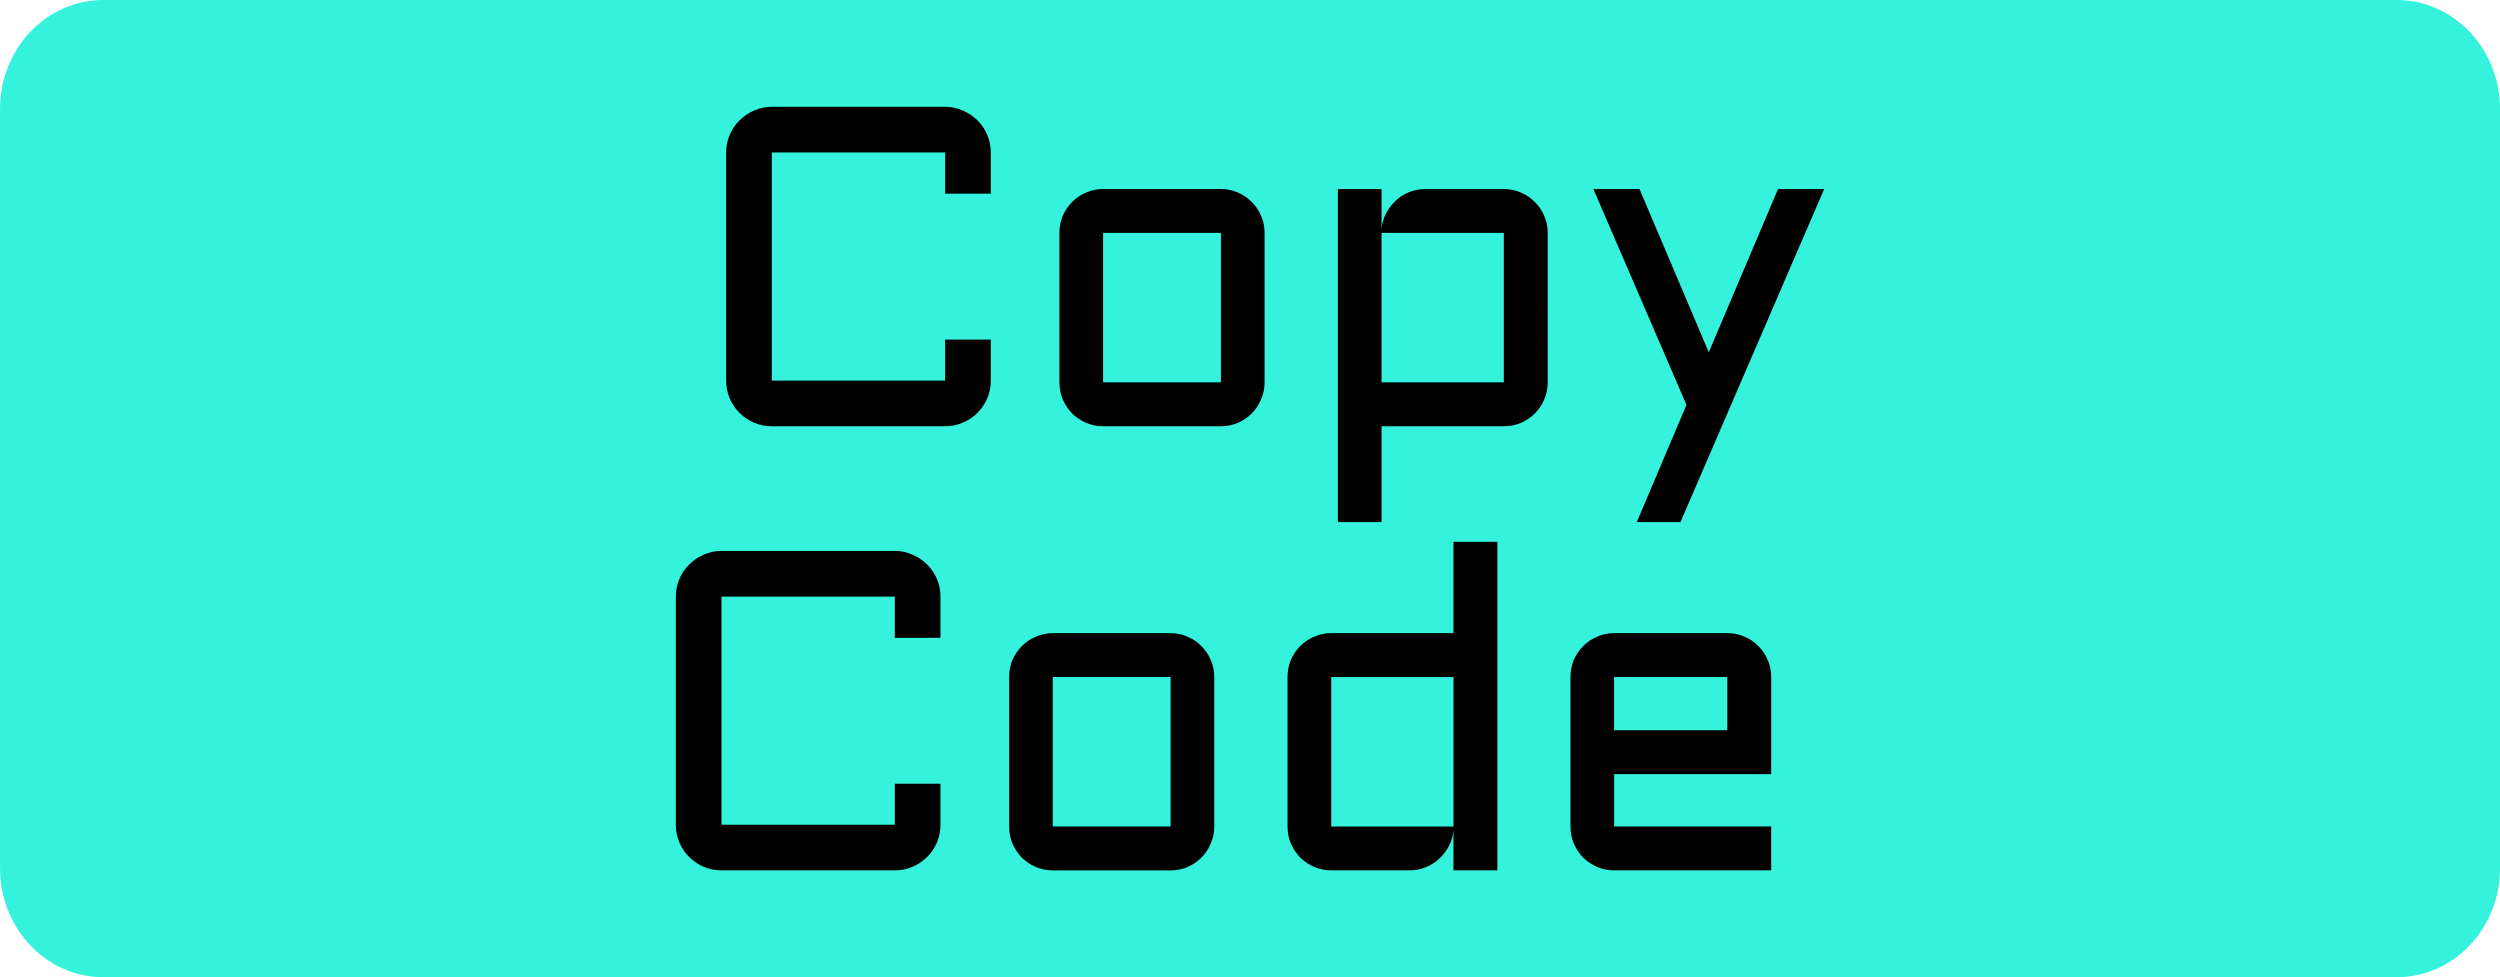 <svg version="1.1" xmlns="http://www.w3.org/2000/svg" xmlns:xlink="http://www.w3.org/1999/xlink" width="86.458" height="33.795" viewBox="0,0,86.458,33.795"><g transform="translate(-196.771,-163.103)"><g data-paper-data="{&quot;isPaintingLayer&quot;:true}" fill-rule="nonzero" stroke="none" stroke-width="1" stroke-linecap="butt" stroke-linejoin="miter" stroke-miterlimit="10" stroke-dasharray="" stroke-dashoffset="0" style="mix-blend-mode: normal"><path d="M283.229,166.872v26.257c0,2.082 -1.599,3.769 -3.571,3.769h-79.315c-1.972,0 -3.571,-1.688 -3.571,-3.769v-26.257c0,-2.082 1.599,-3.769 3.571,-3.769h79.315c1.972,0 3.571,1.687 3.571,3.769z" fill="#35f2dc"/><path d="M221.884,168.376c0,-0.216 0.041,-0.419 0.123,-0.609c0.082,-0.195 0.195,-0.362 0.339,-0.501c0.144,-0.144 0.311,-0.257 0.501,-0.339c0.195,-0.087 0.401,-0.131 0.616,-0.131h5.994c0.216,0 0.419,0.044 0.609,0.131c0.195,0.082 0.365,0.195 0.508,0.339c0.144,0.139 0.257,0.306 0.339,0.501c0.082,0.19 0.123,0.393 0.123,0.609v1.425h-1.579v-1.425h-5.994v7.889h5.994v-1.418h1.579v1.418c0,0.216 -0.041,0.421 -0.123,0.616c-0.082,0.19 -0.195,0.357 -0.339,0.501c-0.144,0.144 -0.313,0.257 -0.508,0.339c-0.19,0.082 -0.393,0.123 -0.609,0.123h-5.994c-0.216,0 -0.421,-0.041 -0.616,-0.123c-0.19,-0.082 -0.357,-0.195 -0.501,-0.339c-0.144,-0.144 -0.257,-0.311 -0.339,-0.501c-0.082,-0.195 -0.123,-0.401 -0.123,-0.616c0,0 0,-2.148 0,-3.349c0,-1.398 0,-4.539 0,-4.539zM240.504,176.326c0,0.211 -0.041,0.408 -0.123,0.593c-0.077,0.185 -0.185,0.347 -0.324,0.485c-0.134,0.134 -0.293,0.241 -0.478,0.324c-0.18,0.077 -0.375,0.116 -0.585,0.116h-4.075c-0.205,0 -0.4,-0.039 -0.585,-0.116c-0.185,-0.082 -0.347,-0.19 -0.485,-0.324c-0.134,-0.139 -0.241,-0.3 -0.324,-0.485c-0.077,-0.185 -0.116,-0.383 -0.116,-0.593v-5.169c0,-0.211 0.039,-0.408 0.116,-0.593c0.082,-0.185 0.19,-0.344 0.324,-0.478c0.139,-0.139 0.3,-0.247 0.485,-0.324c0.185,-0.082 0.38,-0.123 0.585,-0.123h4.075c0.211,0 0.406,0.041 0.585,0.123c0.185,0.077 0.344,0.185 0.478,0.324c0.139,0.134 0.246,0.293 0.324,0.478c0.082,0.185 0.123,0.383 0.123,0.593zM234.919,171.157v5.169h4.075v-5.169zM250.296,176.326c0,0.211 -0.041,0.408 -0.123,0.593c-0.077,0.185 -0.185,0.347 -0.324,0.485c-0.134,0.134 -0.293,0.241 -0.478,0.324c-0.185,0.077 -0.383,0.116 -0.593,0.116h-4.229v3.313h-1.51v-11.517h1.51v1.387c0.015,-0.195 0.067,-0.375 0.154,-0.539c0.087,-0.17 0.198,-0.316 0.331,-0.439c0.134,-0.128 0.288,-0.229 0.462,-0.3c0.18,-0.072 0.37,-0.108 0.57,-0.108h2.712c0.211,0 0.408,0.041 0.593,0.123c0.185,0.077 0.344,0.185 0.478,0.324c0.139,0.134 0.247,0.293 0.324,0.478c0.082,0.185 0.123,0.383 0.123,0.593zM248.778,176.326v-5.169h-4.229c0,0 0,1.843 0,2.727c0,0.837 0,2.442 0,2.442zM253.377,181.157l1.718,-4.052c0,0 -1.014,-2.35 -1.538,-3.565c-0.548,-1.271 -1.682,-3.9 -1.682,-3.9h1.595l2.396,5.647c0,0 0.859,-2.026 1.27,-2.994c0.387,-0.911 1.126,-2.653 1.126,-2.653h1.595l-4.969,11.517zM220.144,183.735c0,-0.216 0.041,-0.419 0.123,-0.609c0.082,-0.195 0.195,-0.362 0.339,-0.501c0.144,-0.144 0.311,-0.257 0.501,-0.339c0.195,-0.087 0.401,-0.131 0.616,-0.131h5.994c0.216,0 0.419,0.044 0.609,0.131c0.195,0.082 0.365,0.195 0.508,0.339c0.144,0.139 0.257,0.306 0.339,0.501c0.082,0.19 0.123,0.393 0.123,0.609v1.425h-1.579v-1.425h-5.994v7.889h5.994v-1.418h1.579v1.418c0,0.216 -0.041,0.421 -0.123,0.616c-0.082,0.19 -0.195,0.357 -0.339,0.501c-0.144,0.144 -0.313,0.257 -0.508,0.339c-0.19,0.082 -0.393,0.123 -0.609,0.123h-5.994c-0.216,0 -0.421,-0.041 -0.616,-0.123c-0.19,-0.082 -0.357,-0.195 -0.501,-0.339c-0.144,-0.144 -0.257,-0.311 -0.339,-0.501c-0.082,-0.195 -0.123,-0.401 -0.123,-0.616zM238.764,191.686c0,0.211 -0.041,0.408 -0.123,0.593c-0.077,0.185 -0.185,0.347 -0.324,0.485c-0.134,0.134 -0.293,0.241 -0.478,0.324c-0.18,0.077 -0.375,0.116 -0.585,0.116h-4.075c-0.205,0 -0.401,-0.039 -0.585,-0.116c-0.185,-0.082 -0.347,-0.19 -0.485,-0.324c-0.134,-0.139 -0.241,-0.3 -0.324,-0.485c-0.077,-0.185 -0.115,-0.383 -0.115,-0.593v-5.169c0,-0.211 0.038,-0.408 0.115,-0.593c0.082,-0.185 0.19,-0.344 0.324,-0.478c0.139,-0.139 0.3,-0.247 0.485,-0.324c0.185,-0.082 0.38,-0.123 0.585,-0.123h4.075c0.211,0 0.406,0.041 0.585,0.123c0.185,0.077 0.344,0.185 0.478,0.324c0.139,0.134 0.247,0.293 0.324,0.478c0.082,0.185 0.123,0.383 0.123,0.593zM233.179,186.516v5.169h4.075v-5.169zM241.298,186.516c0,-0.211 0.039,-0.408 0.116,-0.593c0.082,-0.185 0.19,-0.344 0.324,-0.478c0.139,-0.139 0.3,-0.247 0.485,-0.324c0.185,-0.082 0.38,-0.123 0.585,-0.123h4.229v-3.159h1.518v11.363h-1.518v-1.387c-0.015,0.19 -0.067,0.37 -0.154,0.539c-0.087,0.169 -0.2,0.318 -0.339,0.447c-0.134,0.123 -0.288,0.221 -0.462,0.293c-0.175,0.072 -0.36,0.108 -0.555,0.108h-2.719c-0.205,0 -0.401,-0.039 -0.585,-0.116c-0.185,-0.082 -0.347,-0.19 -0.485,-0.324c-0.134,-0.139 -0.241,-0.3 -0.324,-0.485c-0.077,-0.185 -0.116,-0.383 -0.116,-0.593zM242.809,191.686h4.229v-5.169h-4.229zM258.024,189.875h-5.431v1.81h5.431v1.518h-5.431c-0.206,0 -0.401,-0.039 -0.585,-0.116c-0.185,-0.082 -0.347,-0.19 -0.485,-0.324c-0.134,-0.139 -0.241,-0.3 -0.324,-0.485c-0.077,-0.185 -0.116,-0.383 -0.116,-0.593v-5.169c0,-0.211 0.039,-0.408 0.116,-0.593c0.082,-0.185 0.19,-0.344 0.324,-0.478c0.139,-0.139 0.3,-0.247 0.485,-0.324c0.185,-0.082 0.38,-0.123 0.585,-0.123h3.914c0.211,0 0.408,0.041 0.593,0.123c0.185,0.077 0.344,0.185 0.478,0.324c0.139,0.134 0.246,0.293 0.324,0.478c0.082,0.185 0.123,0.383 0.123,0.593zM252.592,186.516v1.841h3.914v-1.841z" fill="#000000"/></g></g></svg>